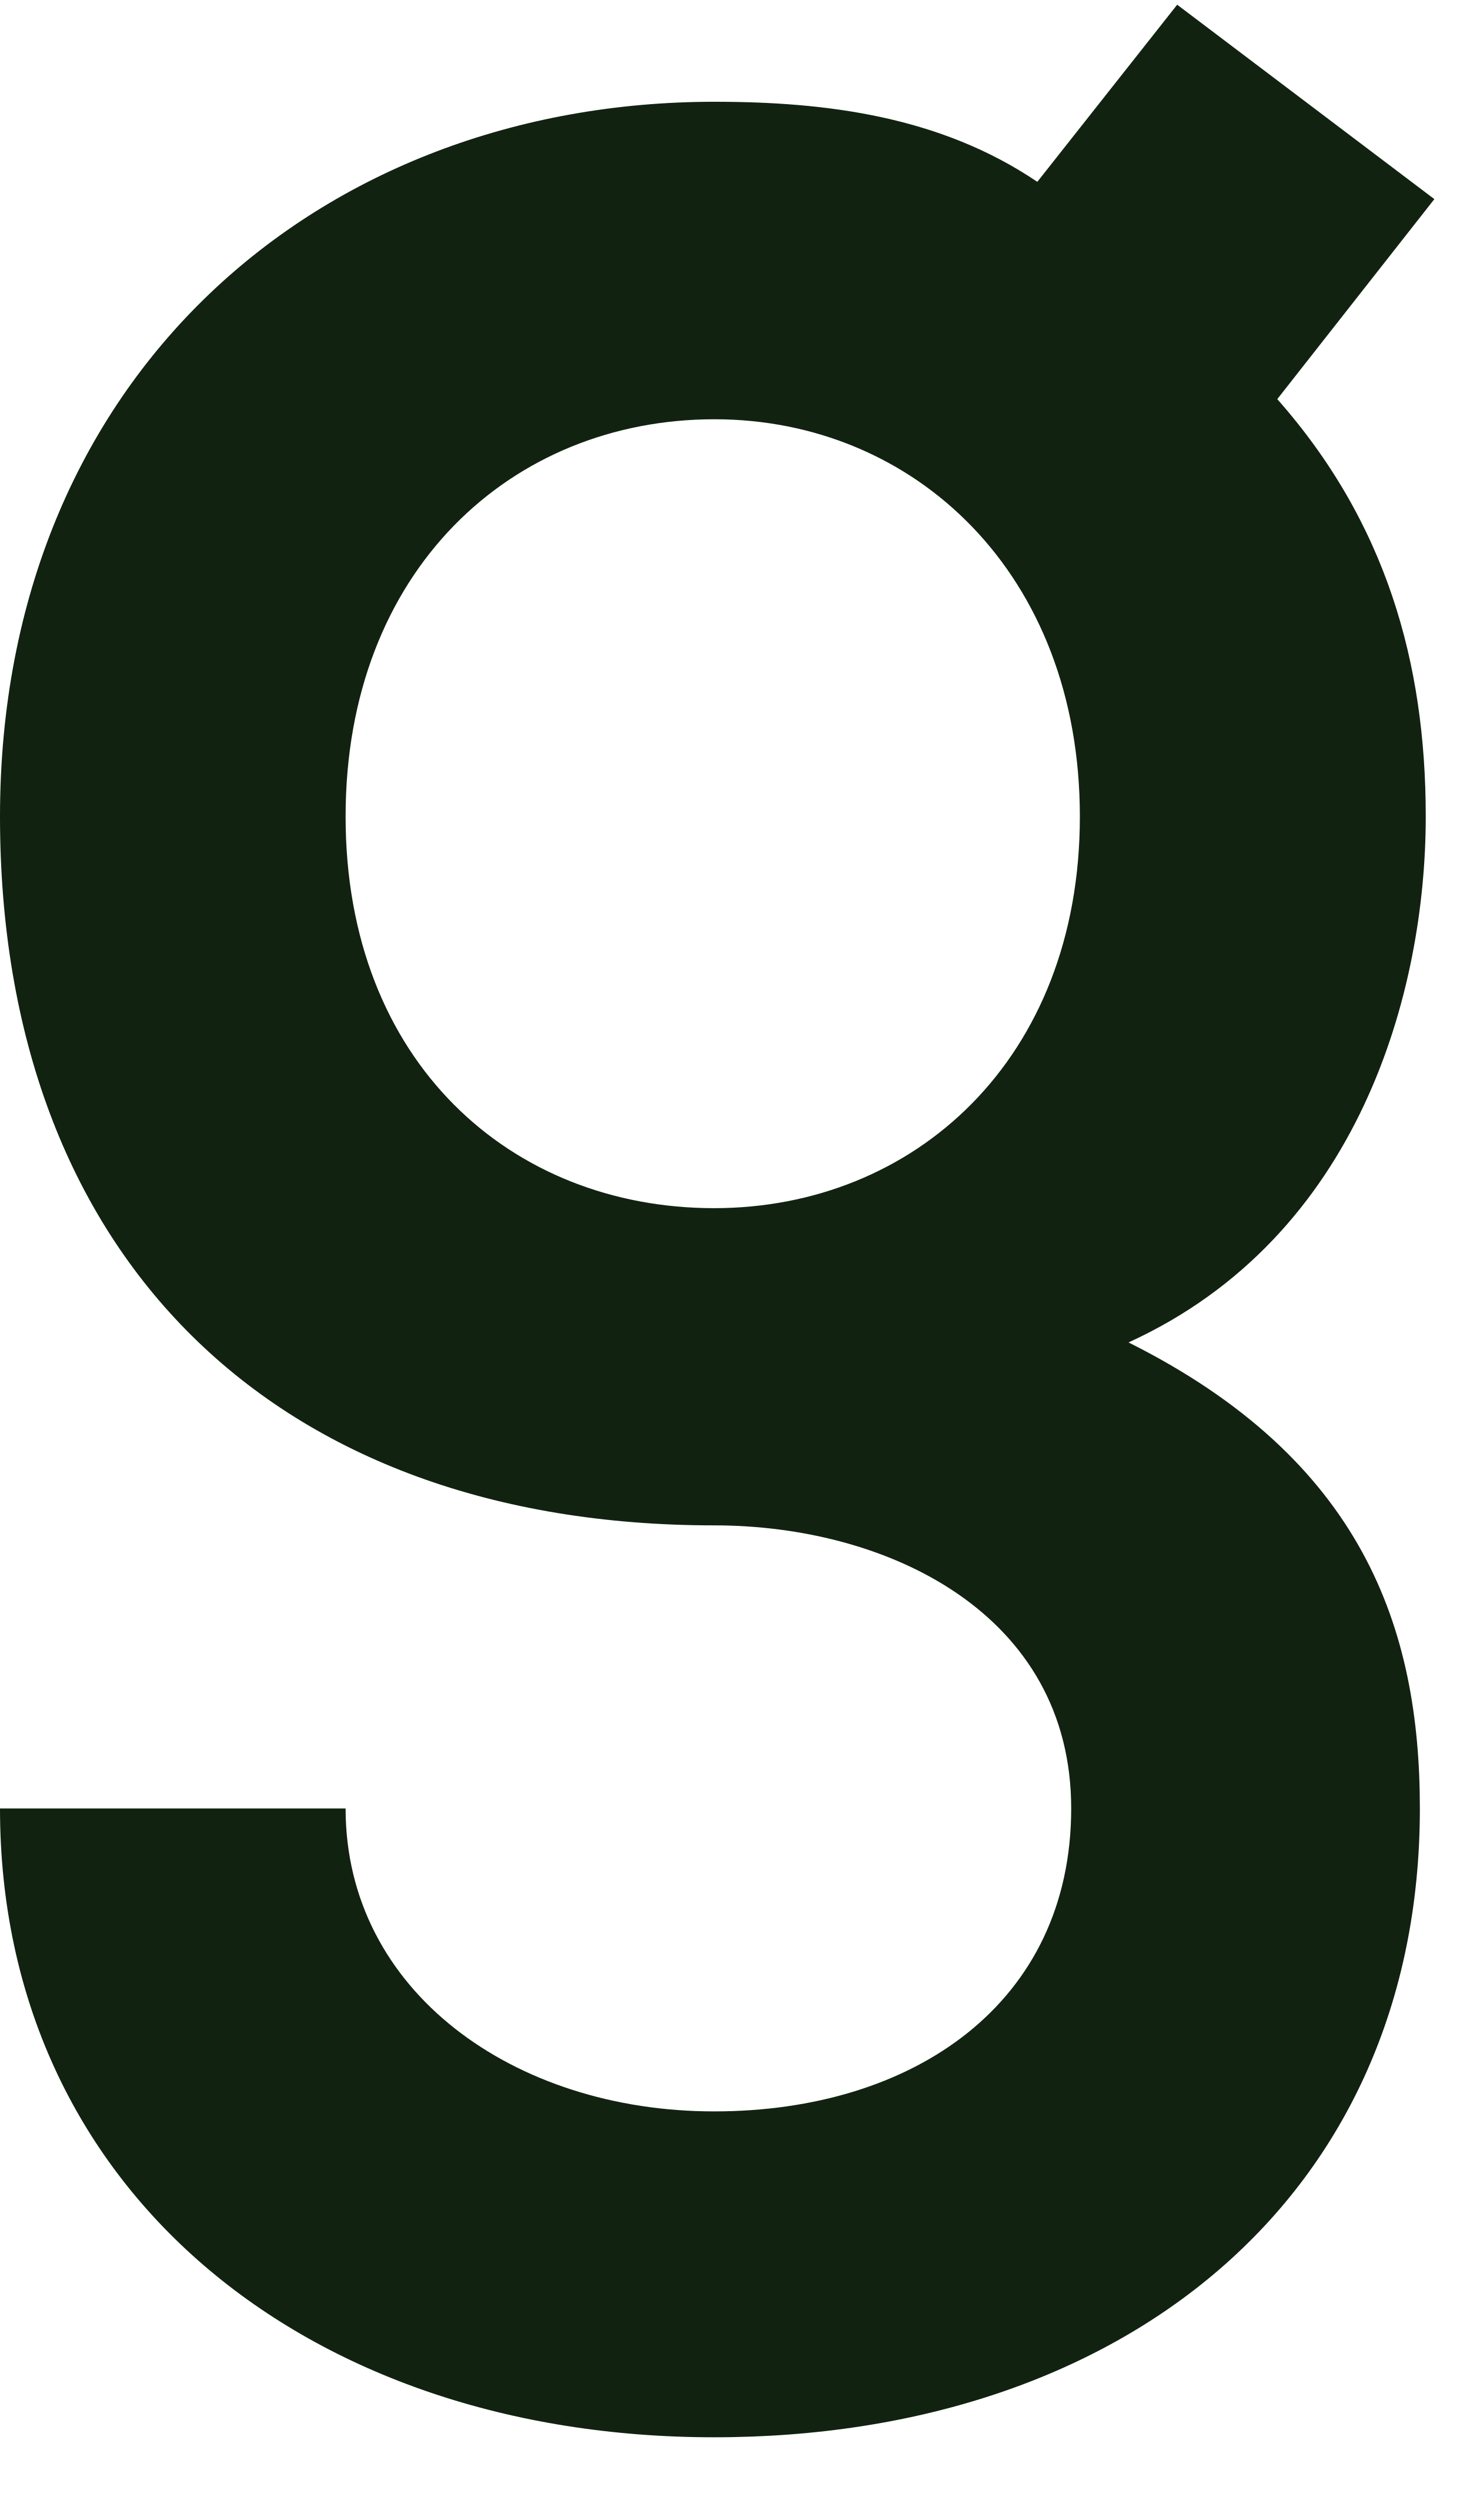 <svg width="20" height="34" viewBox="0 0 20 34" fill="none" xmlns="http://www.w3.org/2000/svg">
<path d="M16.016 0.064L19.515 2.708L17.378 5.428C18.854 7.099 19.398 9.005 19.398 11.105C19.398 13.475 18.504 16.819 15.354 18.257C18.542 19.851 19.318 22.145 19.318 24.595C19.318 29.883 15.274 33.147 9.716 33.147C4.158 33.147 0 29.765 0 24.595H4.702C4.702 27.083 6.996 28.715 9.716 28.715C12.436 28.715 14.574 27.239 14.574 24.595C14.574 21.951 12.086 20.745 9.716 20.745C3.732 20.745 0 17.093 0 11.105C0 5.117 4.352 1.384 9.72 1.384C11.237 1.384 12.79 1.579 14.113 2.473L16.016 0.064ZM4.702 11.105C4.702 14.448 6.958 16.431 9.716 16.431C12.436 16.431 14.692 14.41 14.692 11.105C14.692 7.799 12.44 5.702 9.72 5.702C6.958 5.702 4.702 7.761 4.702 11.105Z" fill="#112211"/>
</svg>

